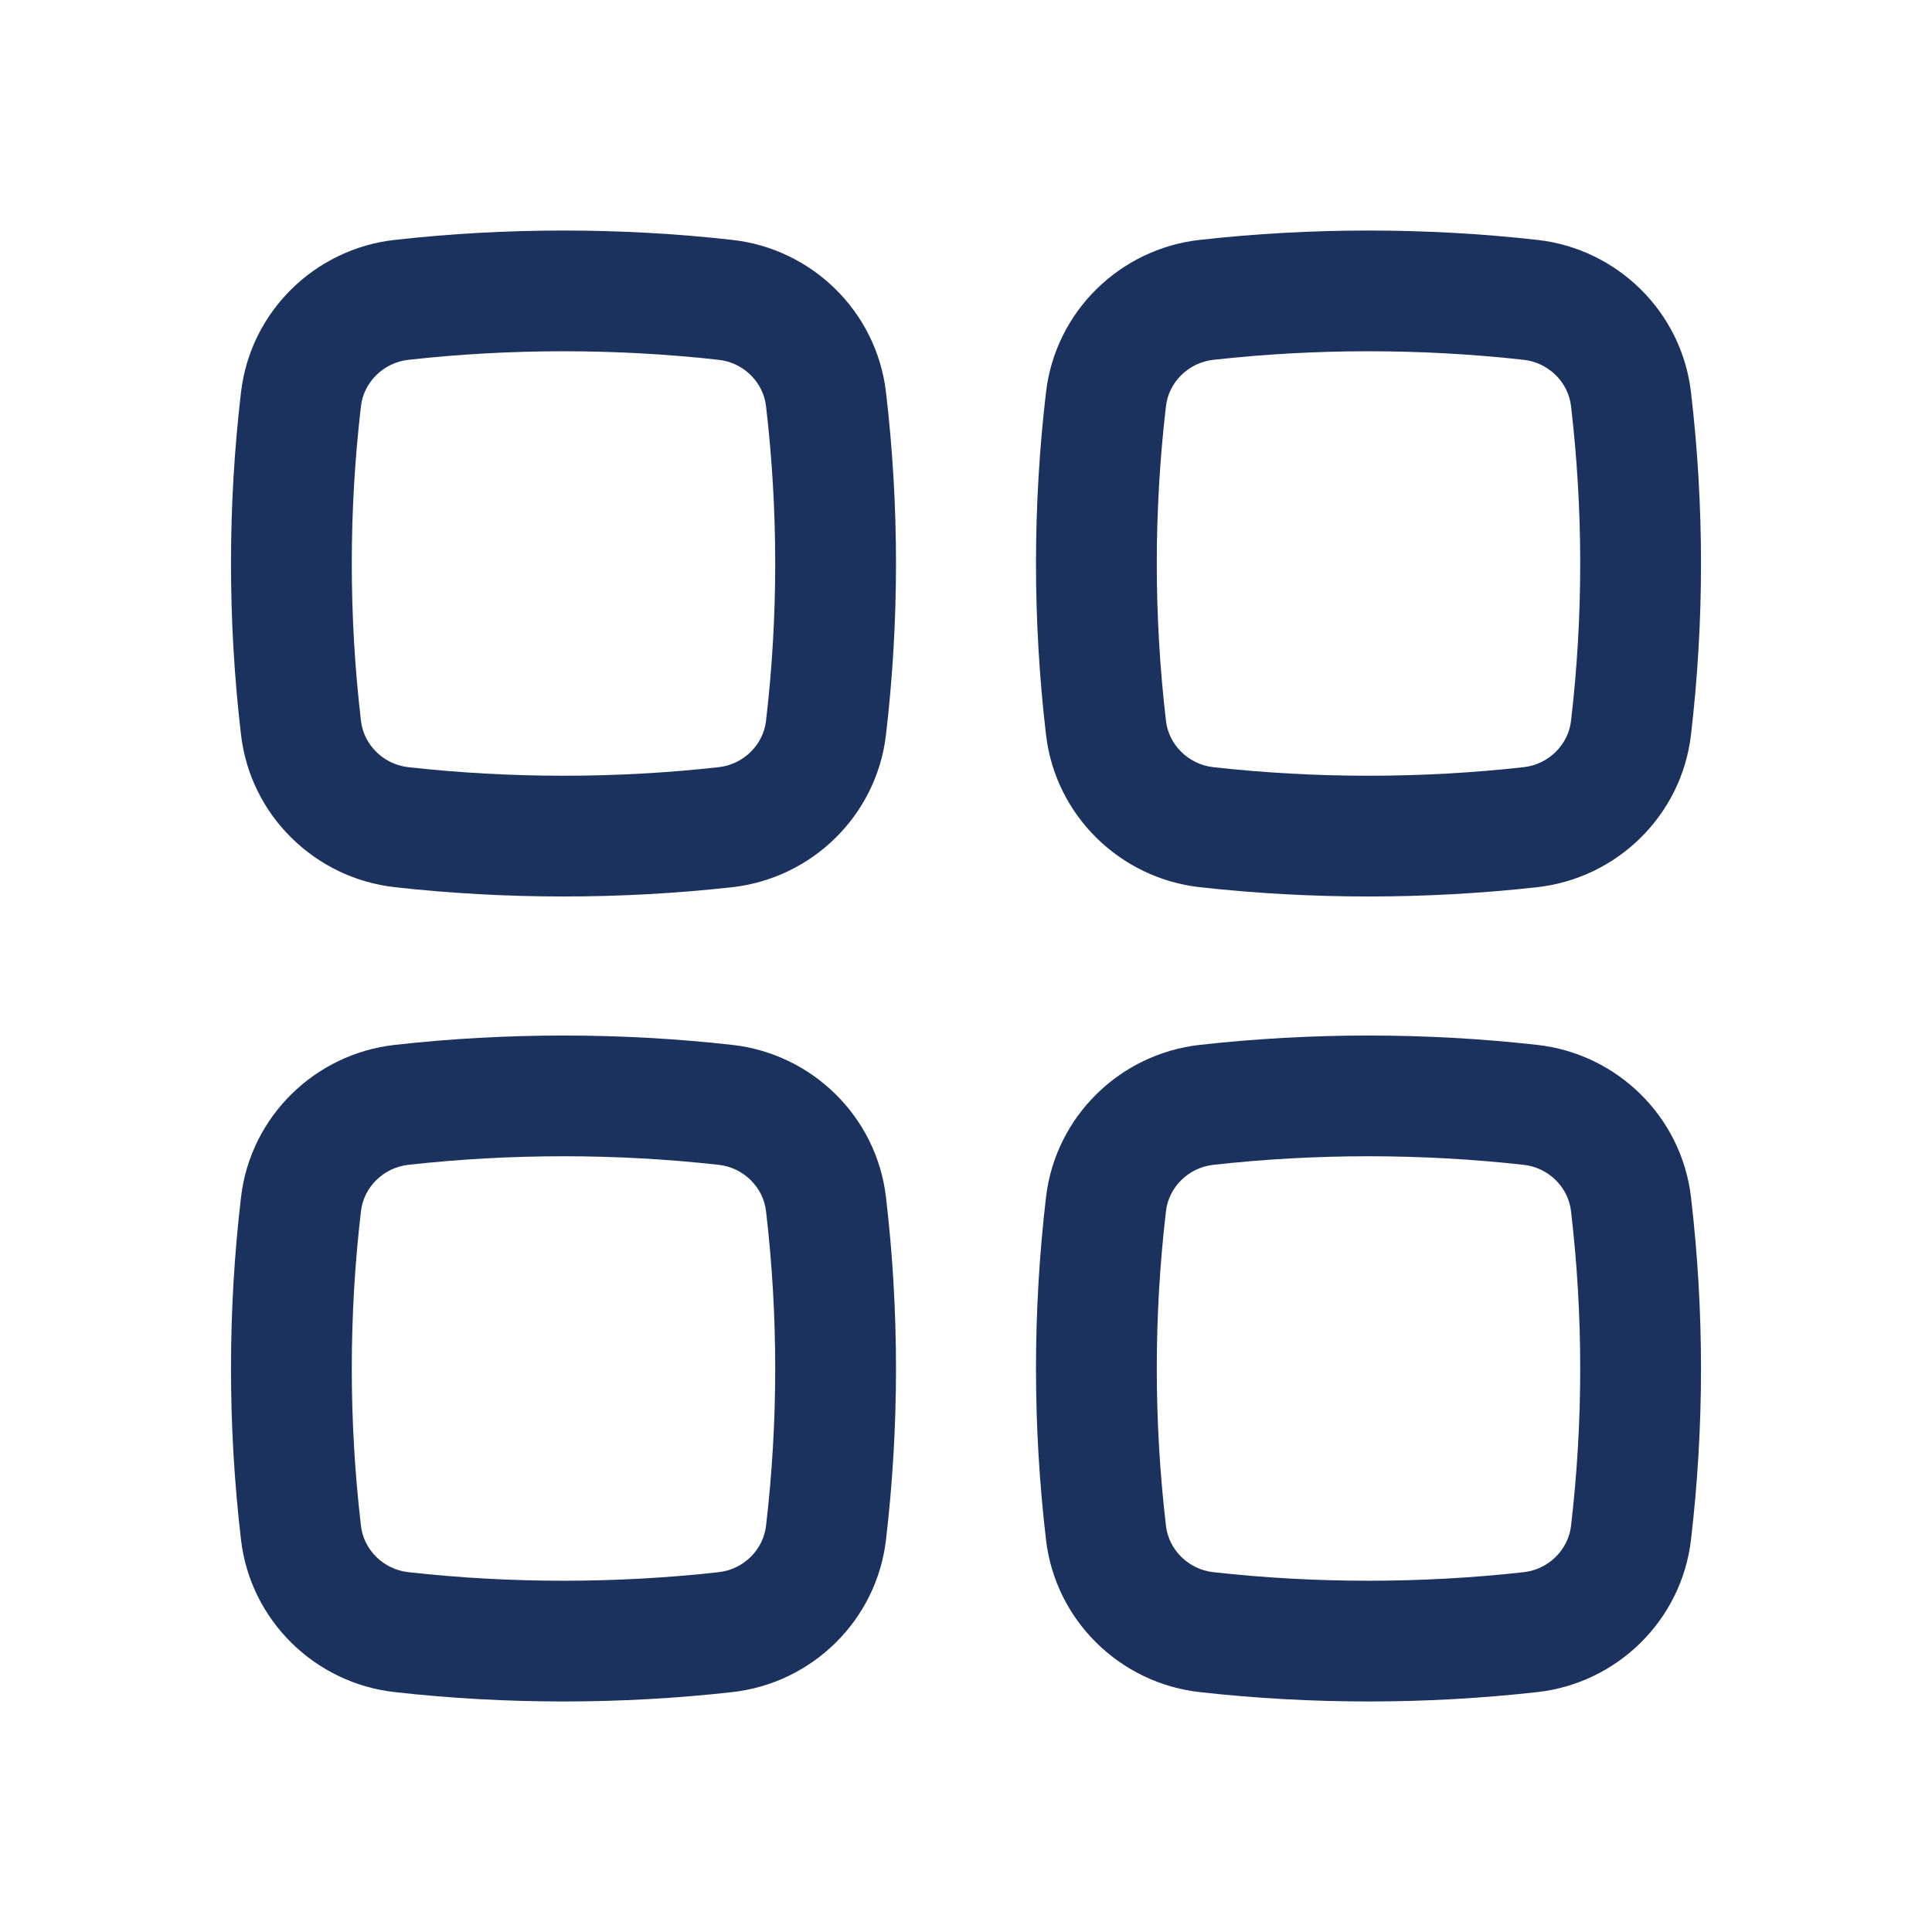 <svg width="24" height="24" viewBox="0 0 24 24" fill="none" xmlns="http://www.w3.org/2000/svg">
<path fill-rule="evenodd" clip-rule="evenodd" d="M8.929 4.47C7.658 4.328 6.342 4.328 5.071 4.47C4.762 4.505 4.518 4.749 4.484 5.046C4.332 6.344 4.332 7.656 4.484 8.954C4.518 9.251 4.762 9.495 5.071 9.53C6.342 9.672 7.658 9.672 8.929 9.53C9.238 9.495 9.482 9.251 9.516 8.954C9.668 7.656 9.668 6.344 9.516 5.046C9.482 4.749 9.238 4.505 8.929 4.47ZM4.904 2.98C6.286 2.825 7.714 2.825 9.096 2.98C10.087 3.09 10.889 3.87 11.006 4.872C11.172 6.286 11.172 7.714 11.006 9.128C10.889 10.13 10.087 10.91 9.096 11.021C7.714 11.175 6.286 11.175 4.904 11.021C3.913 10.91 3.111 10.13 2.994 9.128C2.828 7.714 2.828 6.286 2.994 4.872C3.111 3.87 3.913 3.09 4.904 2.98Z" fill="#1B325E"/>
<path fill-rule="evenodd" clip-rule="evenodd" d="M8.929 14.47C7.658 14.328 6.342 14.328 5.071 14.47C4.762 14.505 4.518 14.749 4.484 15.046C4.332 16.344 4.332 17.656 4.484 18.954C4.518 19.251 4.762 19.495 5.071 19.53C6.342 19.672 7.658 19.672 8.929 19.53C9.238 19.495 9.482 19.251 9.516 18.954C9.668 17.656 9.668 16.344 9.516 15.046C9.482 14.749 9.238 14.505 8.929 14.47ZM4.904 12.98C6.286 12.825 7.714 12.825 9.096 12.98C10.087 13.09 10.889 13.87 11.006 14.872C11.172 16.286 11.172 17.714 11.006 19.128C10.889 20.13 10.087 20.91 9.096 21.02C7.714 21.175 6.286 21.175 4.904 21.02C3.913 20.91 3.111 20.13 2.994 19.128C2.828 17.714 2.828 16.286 2.994 14.872C3.111 13.87 3.913 13.09 4.904 12.98Z" fill="#1B325E"/>
<path fill-rule="evenodd" clip-rule="evenodd" d="M18.929 4.47C17.658 4.328 16.342 4.328 15.071 4.47C14.762 4.505 14.518 4.749 14.484 5.046C14.332 6.344 14.332 7.656 14.484 8.954C14.518 9.251 14.762 9.495 15.071 9.53C16.342 9.672 17.658 9.672 18.929 9.53C19.238 9.495 19.482 9.251 19.516 8.954C19.668 7.656 19.668 6.344 19.516 5.046C19.482 4.749 19.238 4.505 18.929 4.47ZM14.904 2.98C16.286 2.825 17.714 2.825 19.096 2.98C20.087 3.09 20.889 3.87 21.006 4.872C21.172 6.286 21.172 7.714 21.006 9.128C20.889 10.13 20.087 10.91 19.096 11.021C17.714 11.175 16.286 11.175 14.904 11.021C13.913 10.91 13.111 10.13 12.994 9.128C12.828 7.714 12.828 6.286 12.994 4.872C13.111 3.87 13.913 3.09 14.904 2.98Z" fill="#1B325E"/>
<path fill-rule="evenodd" clip-rule="evenodd" d="M18.929 14.47C17.658 14.328 16.342 14.328 15.071 14.47C14.762 14.505 14.518 14.749 14.484 15.046C14.332 16.344 14.332 17.656 14.484 18.954C14.518 19.251 14.762 19.495 15.071 19.53C16.342 19.672 17.658 19.672 18.929 19.53C19.238 19.495 19.482 19.251 19.516 18.954C19.668 17.656 19.668 16.344 19.516 15.046C19.482 14.749 19.238 14.505 18.929 14.47ZM14.904 12.98C16.286 12.825 17.714 12.825 19.096 12.98C20.087 13.09 20.889 13.87 21.006 14.872C21.172 16.286 21.172 17.714 21.006 19.128C20.889 20.13 20.087 20.91 19.096 21.02C17.714 21.175 16.286 21.175 14.904 21.02C13.913 20.91 13.111 20.13 12.994 19.128C12.828 17.714 12.828 16.286 12.994 14.872C13.111 13.87 13.913 13.09 14.904 12.98Z" fill="#1B325E"/>
</svg>
